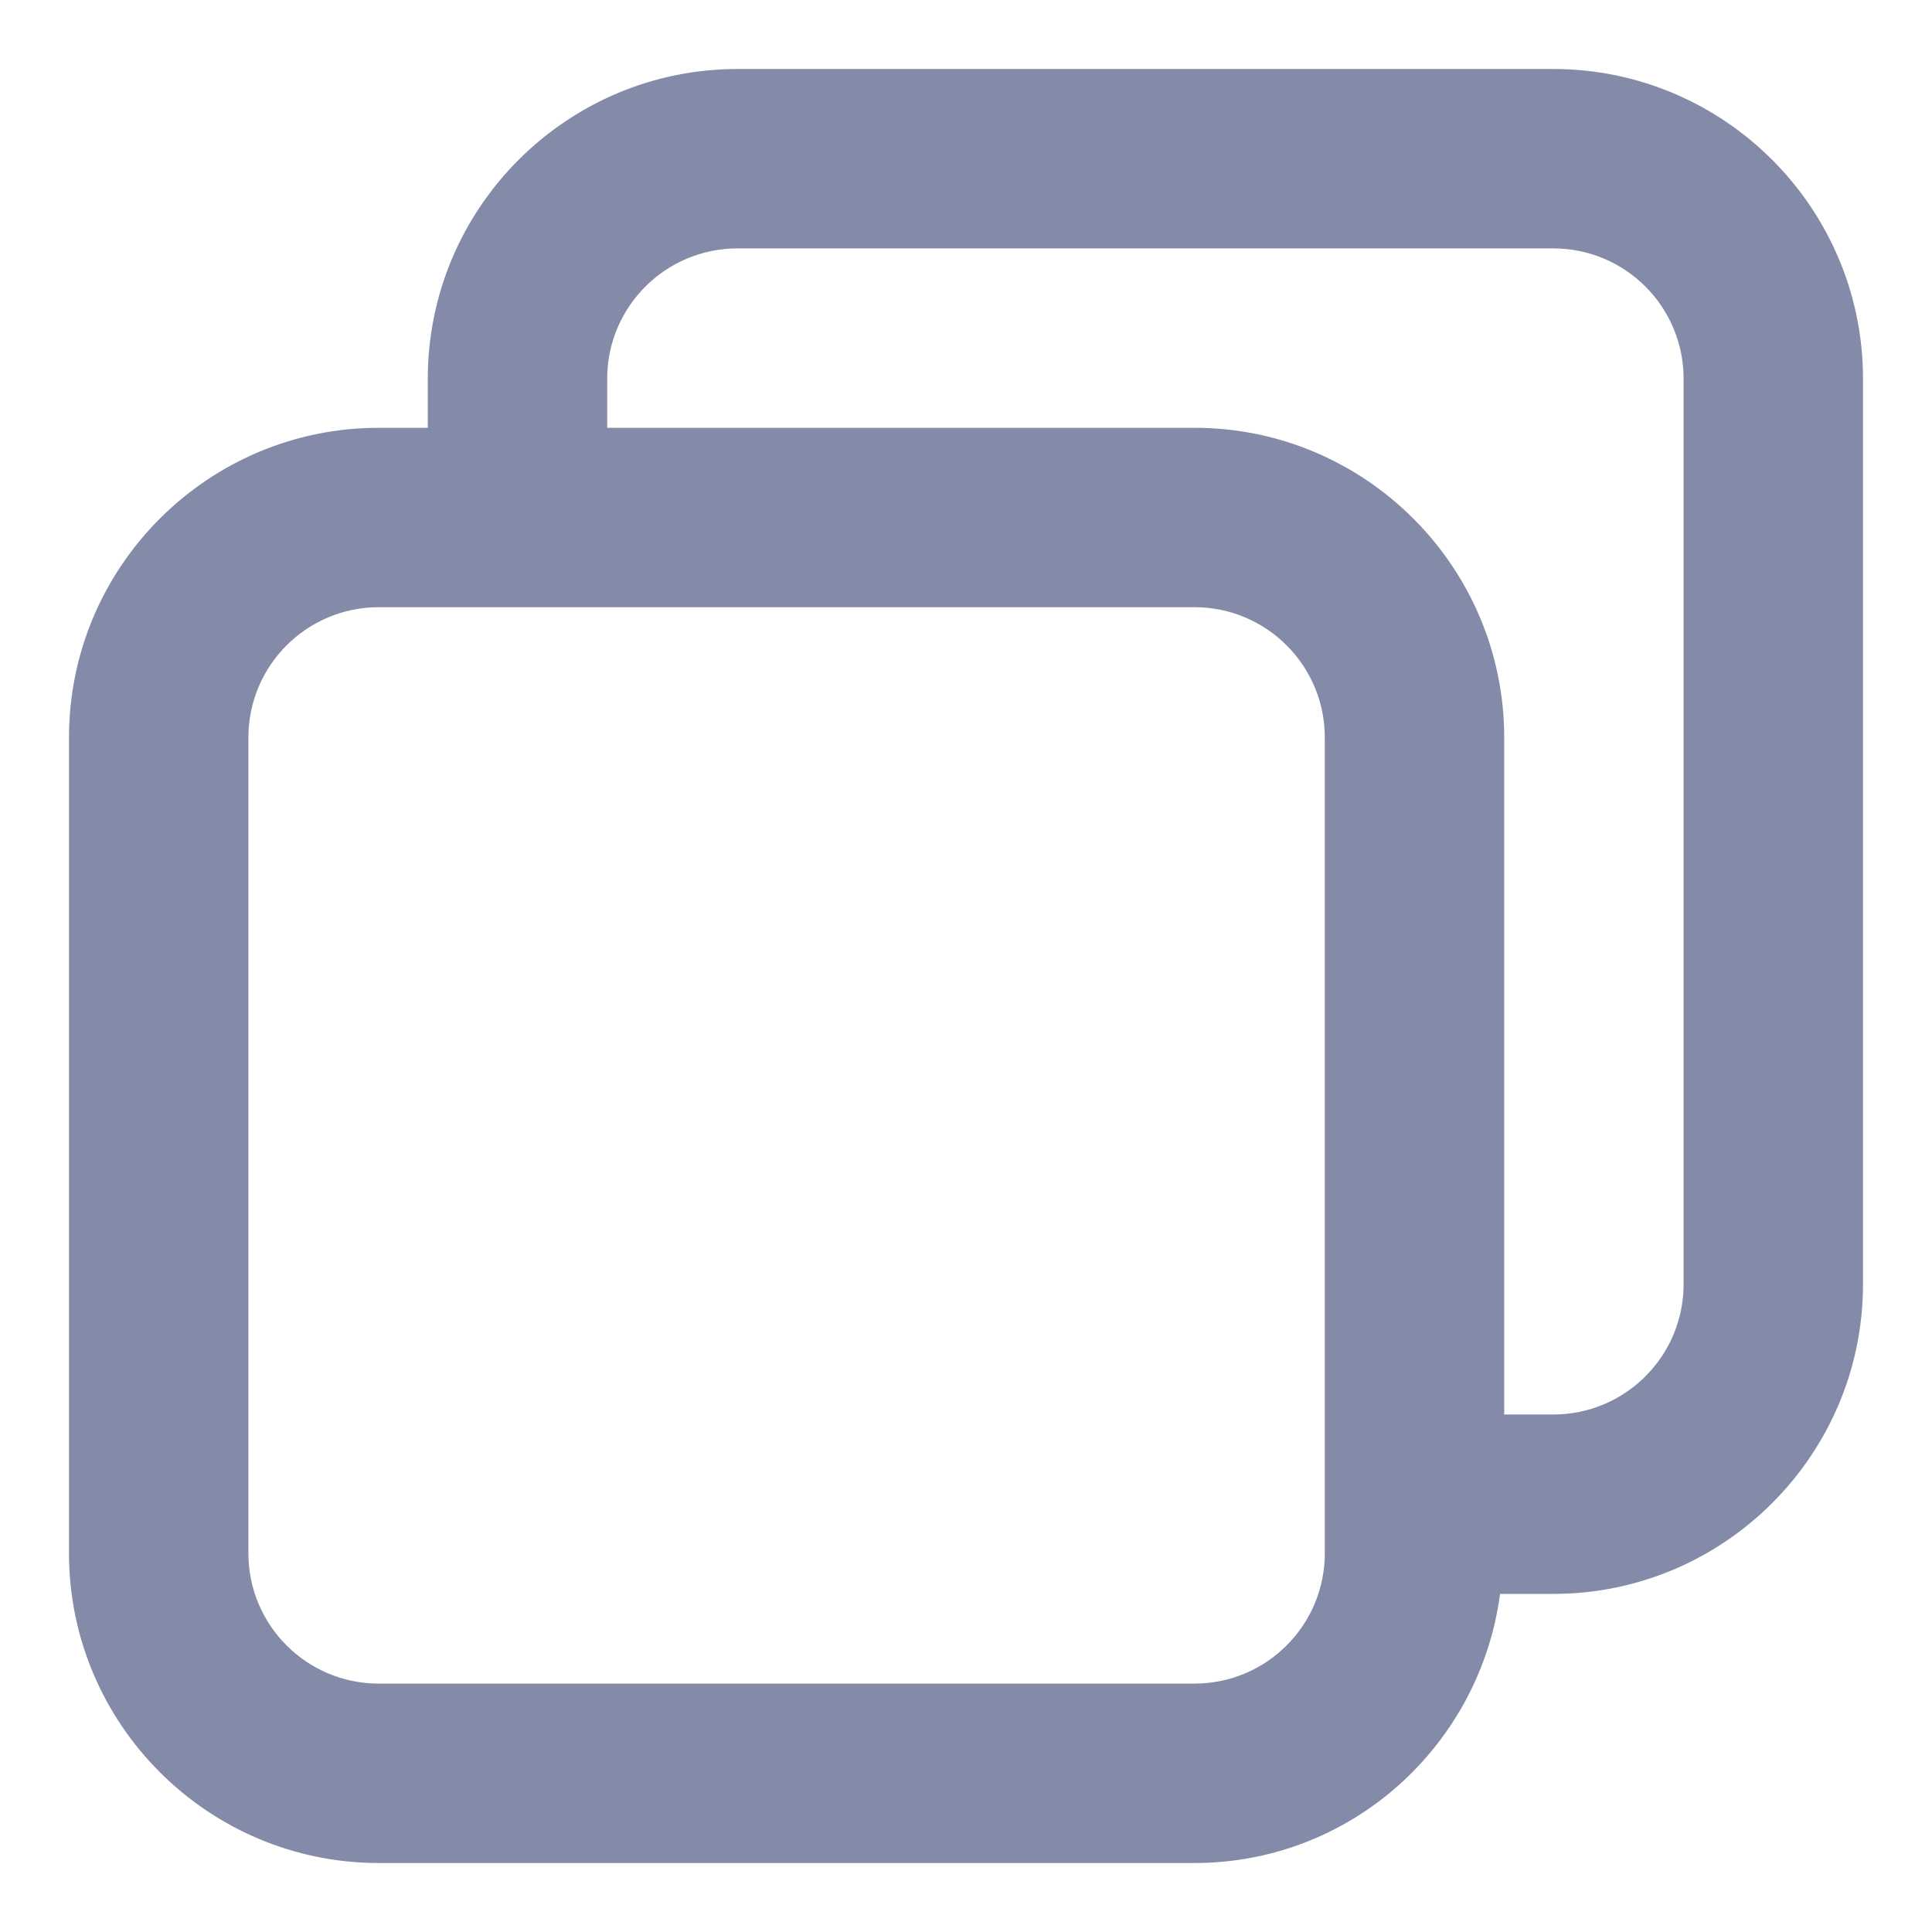 <svg width="14" height="14" viewBox="0 0 14 14" fill="none" xmlns="http://www.w3.org/2000/svg">
<path id="Vector" d="M2.744 13.5H8.656C9.793 13.5 10.725 12.647 10.87 11.55H11.256C12.493 11.55 13.5 10.543 13.5 9.306V2.744C13.5 1.507 12.493 0.5 11.256 0.5H5.344C4.107 0.5 3.1 1.507 3.1 2.744V3.1H2.744C1.507 3.1 0.5 4.107 0.5 5.344V11.256C0.5 12.493 1.507 13.5 2.744 13.5ZM4.4 2.744C4.4 2.223 4.823 1.8 5.344 1.8H11.256C11.777 1.8 12.2 2.223 12.2 2.744V9.306C12.2 9.827 11.777 10.25 11.256 10.25H10.9V5.344C10.9 4.107 9.893 3.1 8.656 3.1H4.4V2.744ZM1.8 5.344C1.8 4.823 2.223 4.4 2.744 4.4H8.656C9.177 4.4 9.6 4.823 9.6 5.344V11.256C9.6 11.777 9.177 12.2 8.656 12.2H2.744C2.223 12.2 1.8 11.777 1.8 11.256V5.344Z" fill="#848BA8"/>
</svg>
